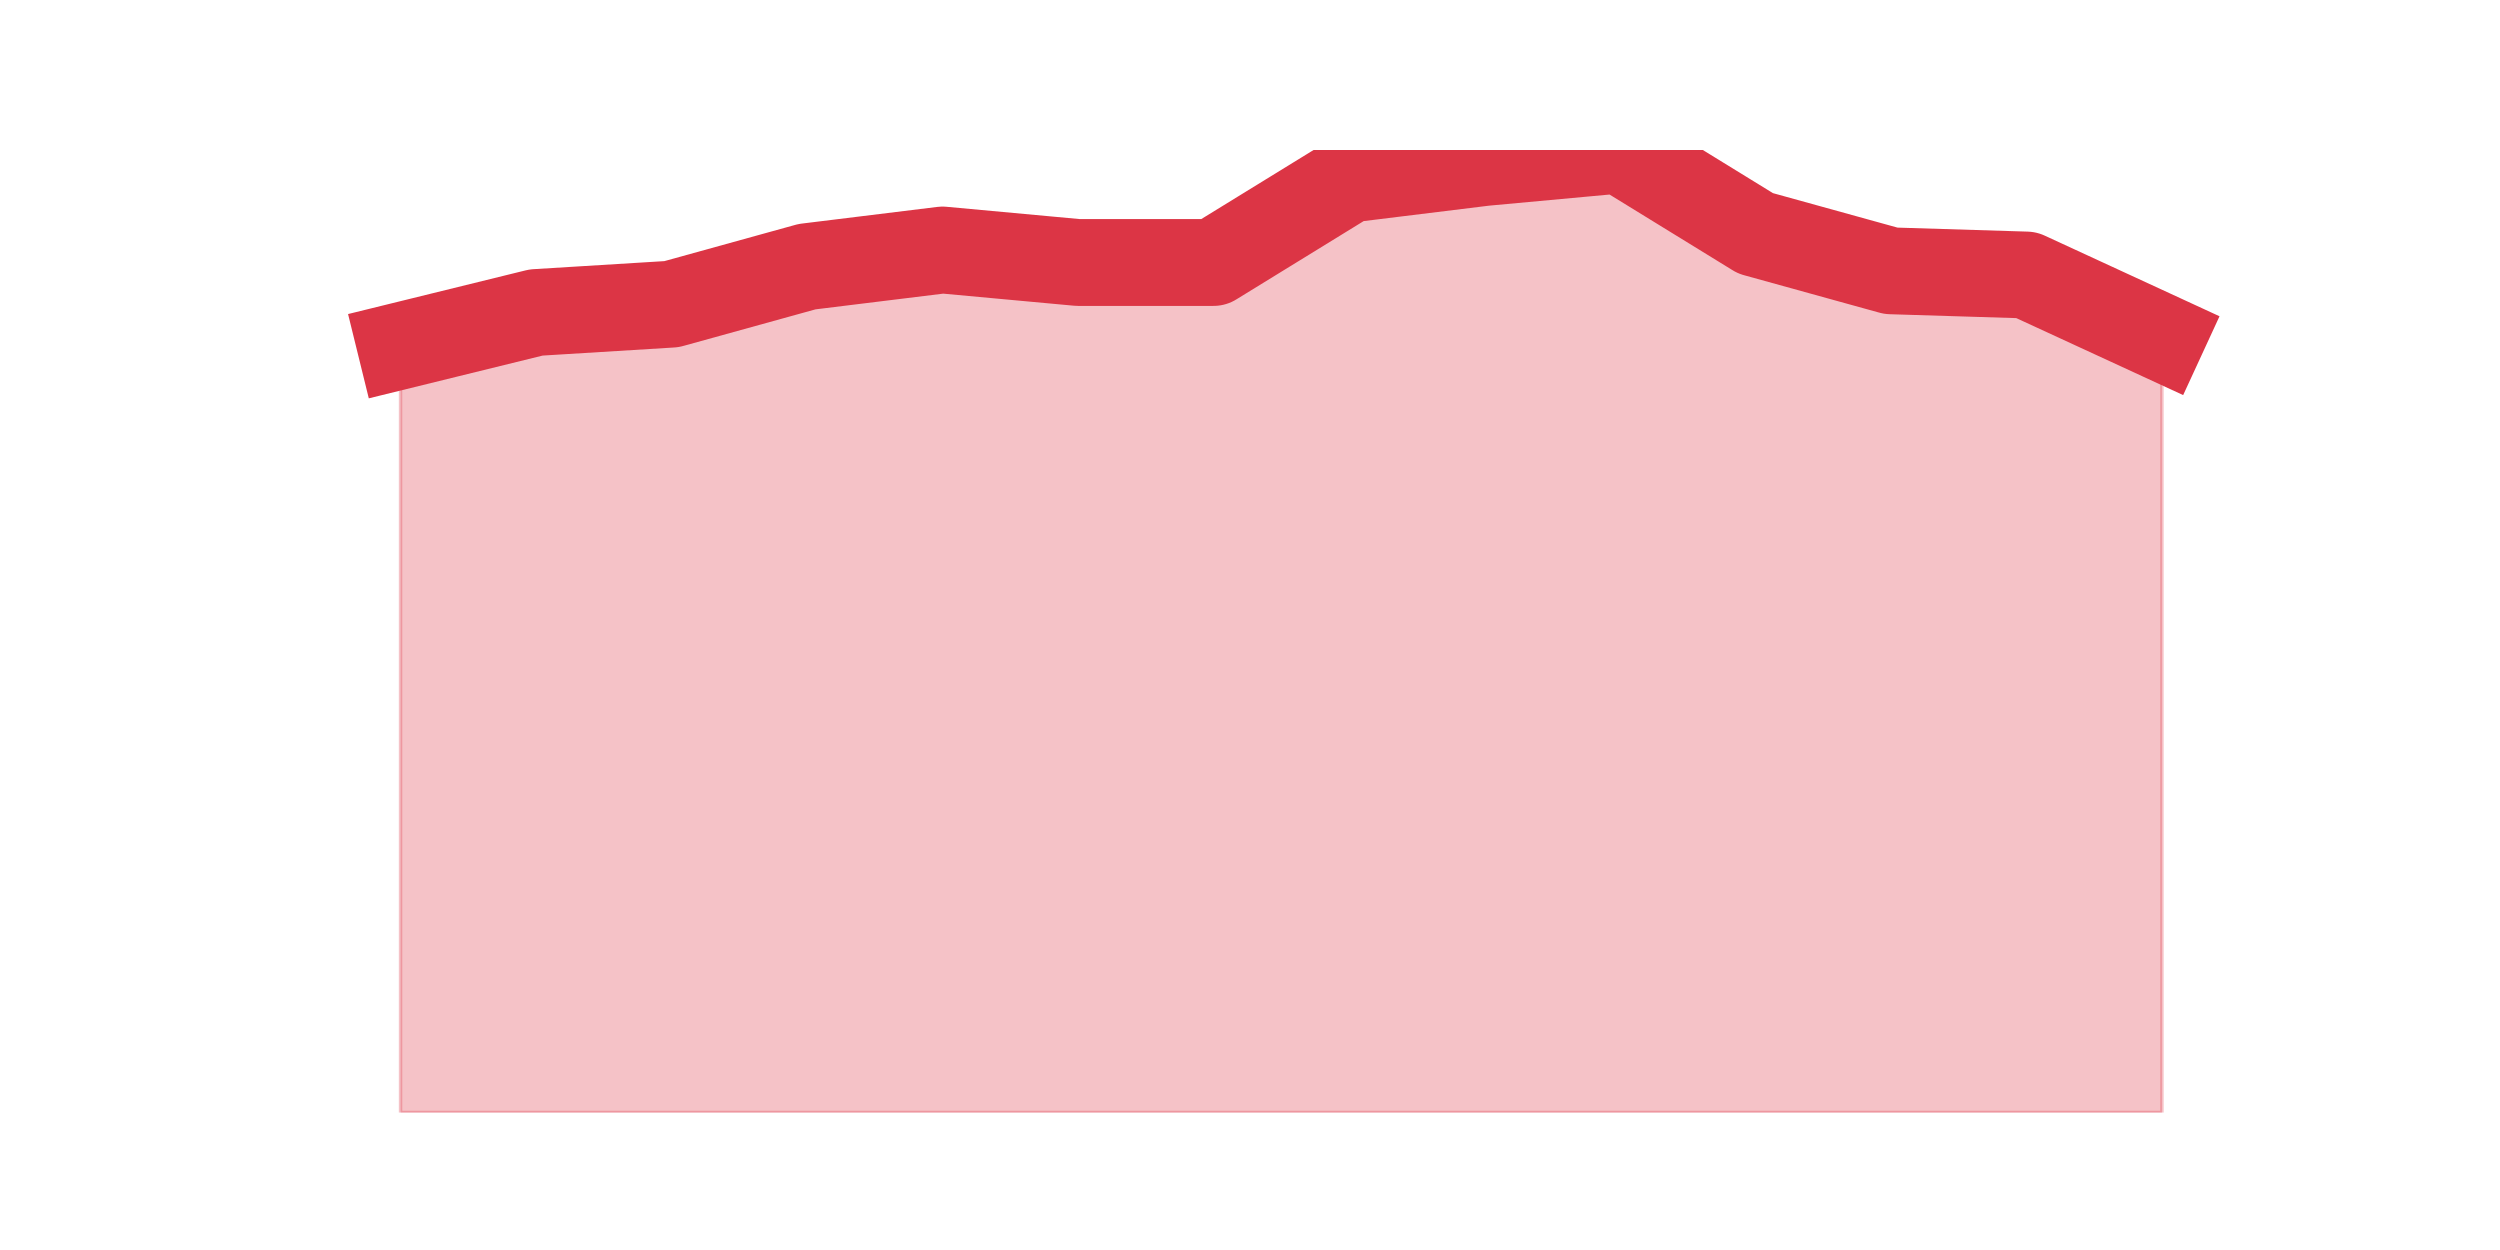<?xml version="1.0" encoding="utf-8" standalone="no"?>
<!DOCTYPE svg PUBLIC "-//W3C//DTD SVG 1.1//EN"
  "http://www.w3.org/Graphics/SVG/1.1/DTD/svg11.dtd">
<svg height="360pt" version="1.1" viewBox="0 0 720 360" width="720pt" xmlns="http://www.w3.org/2000/svg" xmlns:xlink="http://www.w3.org/1999/xlink">
 <defs>
  <style type="text/css">*{stroke-linecap:butt;stroke-linejoin:round;}</style>
 </defs>
 <g id="figure_1">
  <g id="patch_1">
   <path d="M 0 360 
L 720 360 
L 720 0 
L 0 0 
z
" style="fill:none;"/>
  </g>
  <g id="axes_1">
   <g id="matplotlib.axis_1"/>
   <g id="matplotlib.axis_2"/>
   <g id="PolyCollection_1">
    <defs>
     <path d="M 115.364 -260.4 
L 115.364 -39.6 
L 154.385 -39.6 
L 193.406 -39.6 
L 232.427 -39.6 
L 271.448 -39.6 
L 310.469 -39.6 
L 349.49 -39.6 
L 388.51 -39.6 
L 427.531 -39.6 
L 466.552 -39.6 
L 505.573 -39.6 
L 544.594 -39.6 
L 583.615 -39.6 
L 622.636 -39.6 
L 622.636 -262.8 
L 622.636 -262.8 
L 583.615 -280.8 
L 544.594 -282 
L 505.573 -292.8 
L 466.552 -316.8 
L 427.531 -313.2 
L 388.51 -308.4 
L 349.49 -284.4 
L 310.469 -284.4 
L 271.448 -288 
L 232.427 -283.2 
L 193.406 -272.4 
L 154.385 -270 
L 115.364 -260.4 
z
" id="m3671e4c13f" style="stroke:#dc3545;stroke-opacity:0.3;"/>
    </defs>
    <g clip-path="url(#pfa40695d2a)">
     <use style="fill:#dc3545;fill-opacity:0.3;stroke:#dc3545;stroke-opacity:0.3;" x="0" xlink:href="#m3671e4c13f" y="360"/>
    </g>
   </g>
   <g id="line2d_1">
    <path clip-path="url(#pfa40695d2a)" d="M 115.364 99.6 
L 154.385 90 
L 193.406 87.6 
L 232.427 76.8 
L 271.448 72 
L 310.469 75.6 
L 349.49 75.6 
L 388.51 51.6 
L 427.531 46.8 
L 466.552 43.2 
L 505.573 67.2 
L 544.594 78 
L 583.615 79.2 
L 622.636 97.2 
" style="fill:none;stroke:#dc3545;stroke-linecap:square;stroke-width:25;"/>
   </g>
  </g>
 </g>
 <defs>
  <clipPath id="pfa40695d2a">
   <rect height="277.2" width="558" x="90" y="43.2"/>
  </clipPath>
 </defs>
</svg>
